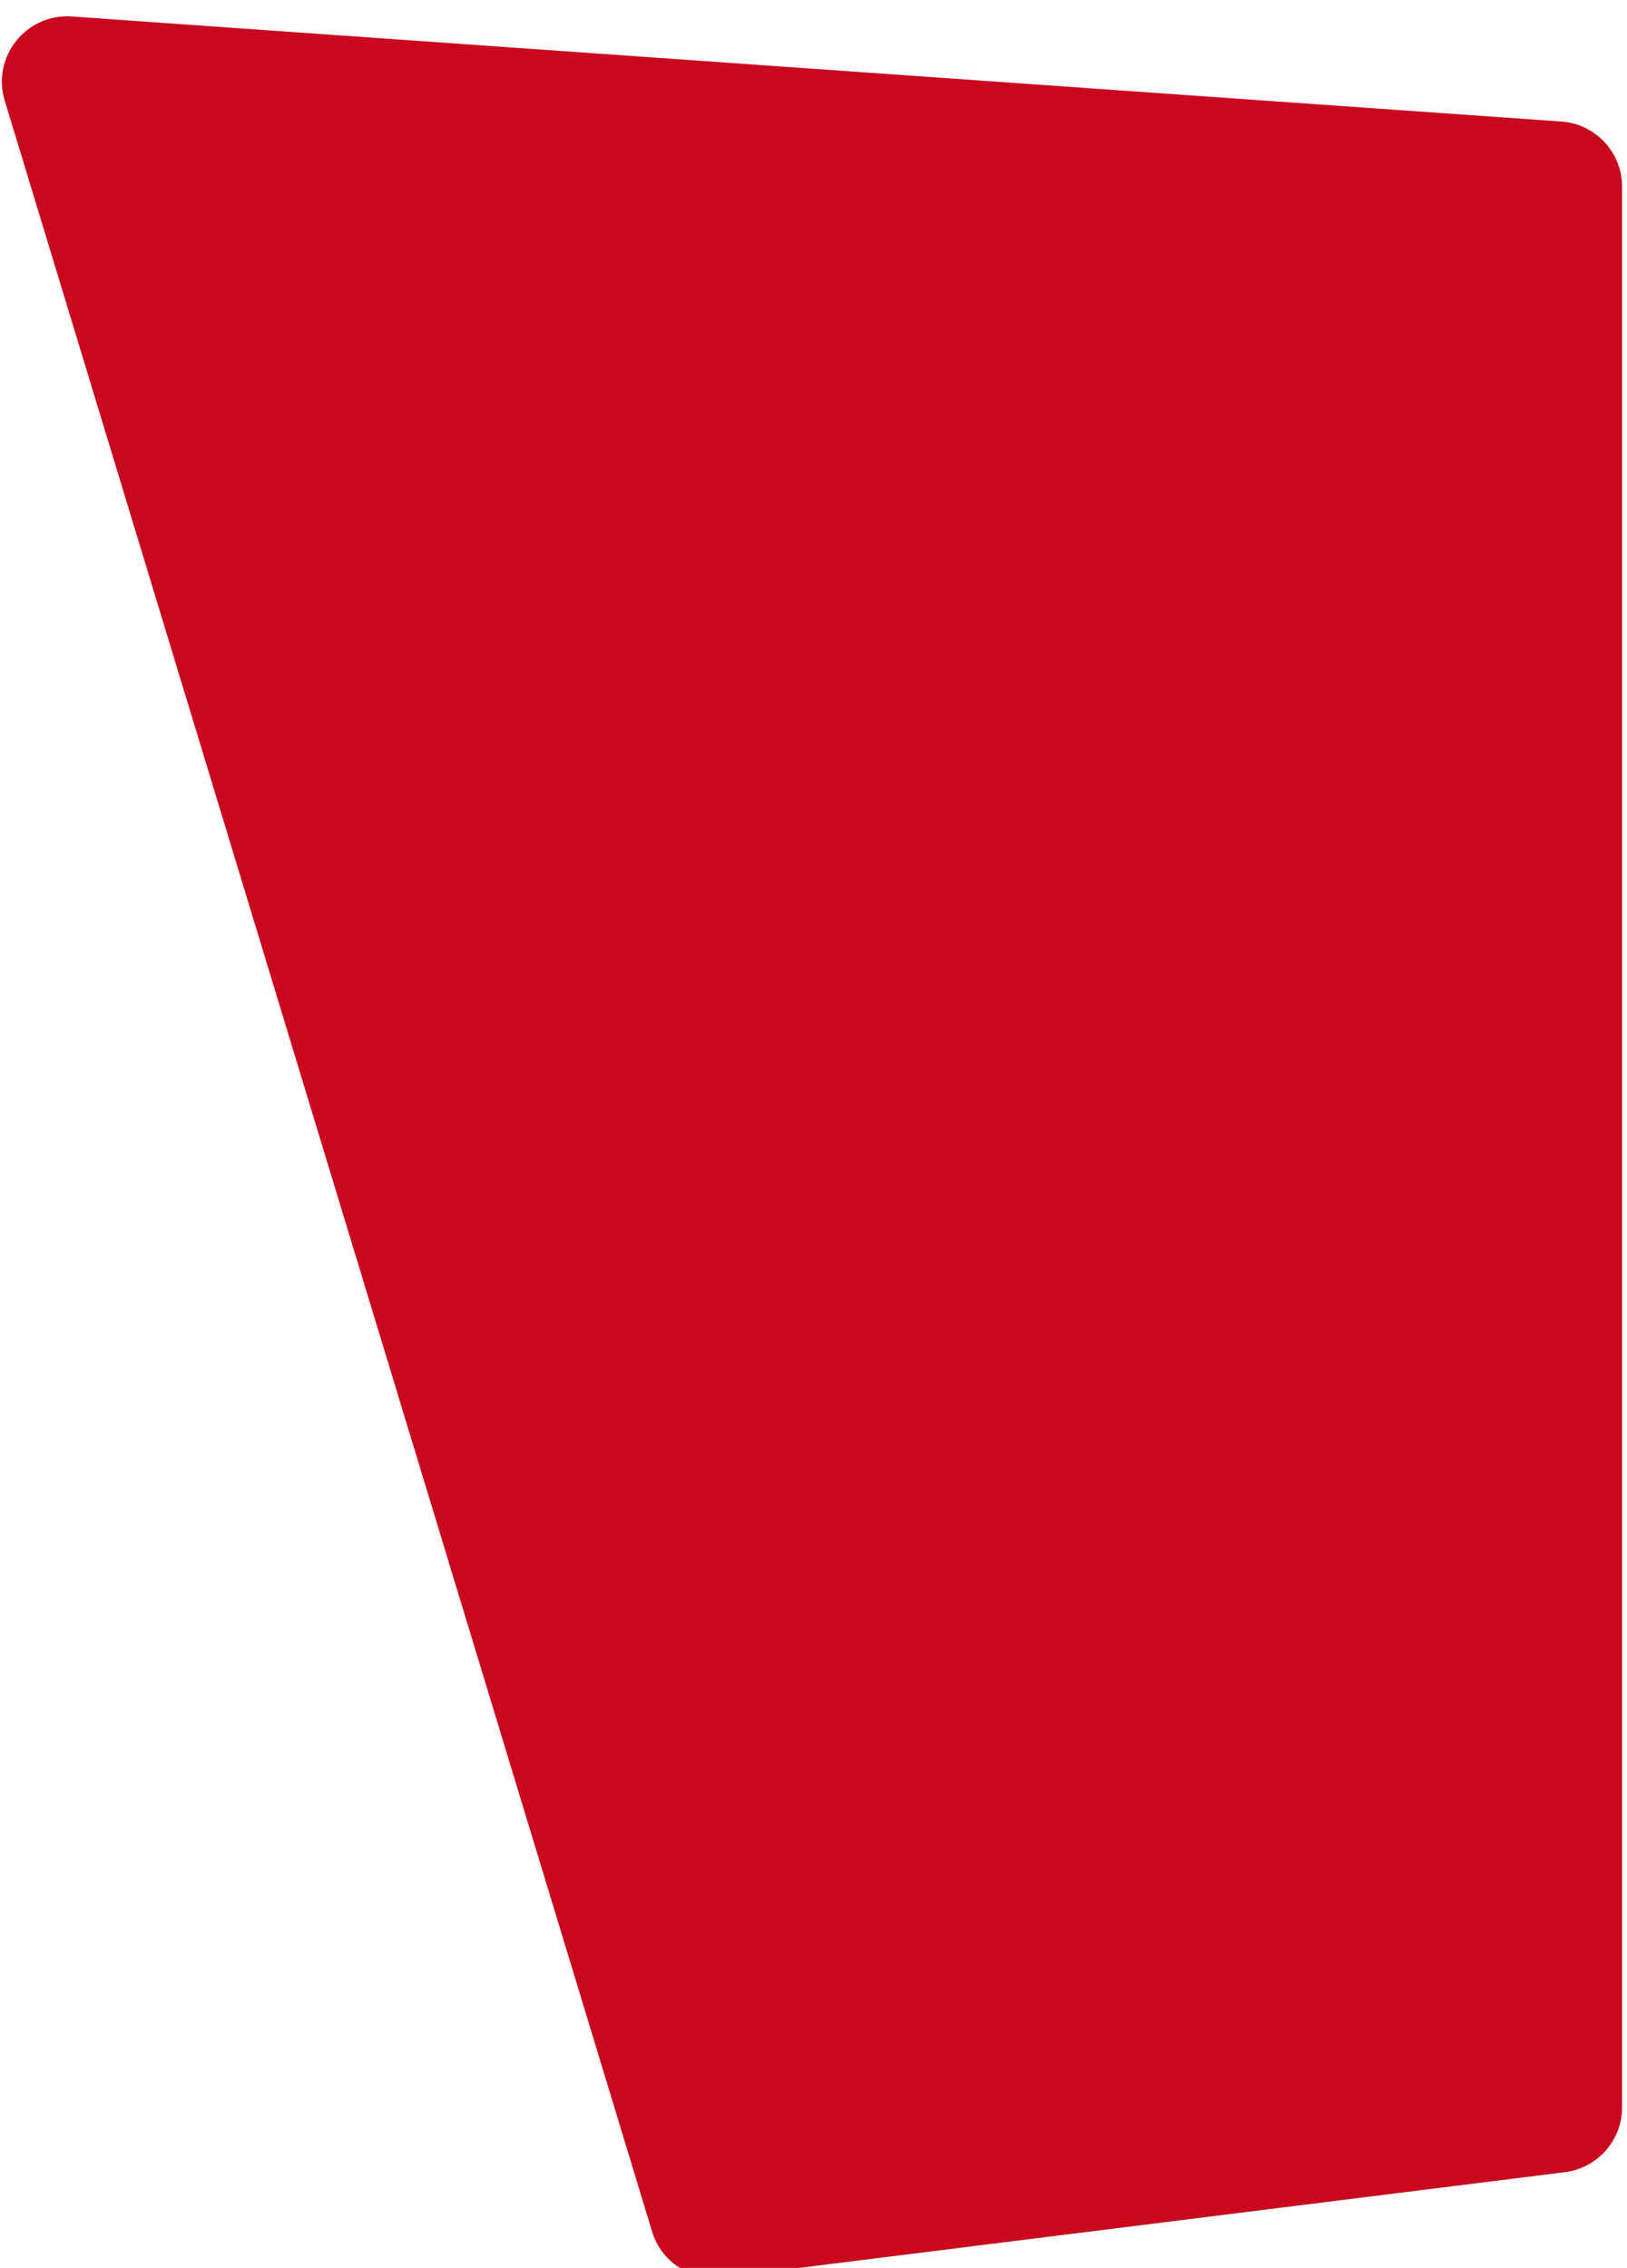 <svg width="498" height="694" viewBox="0 0 498 694" fill="none" xmlns="http://www.w3.org/2000/svg">
<g filter="url(#filter0_i)">
<path d="M1.451 26.81C-2.626 13.395 8.008 0.058 21.993 1.044L477.907 33.189C488.381 33.928 496.5 42.64 496.5 53.139L496.5 236L496.5 640.844C496.5 650.931 488.989 659.439 478.981 660.69L221.218 692.91C211.558 694.118 202.432 688.194 199.601 678.88L1.451 26.81Z" fill="#C9081F"/>
</g>
<defs>
<filter id="filter0_i" x="0.551" y="0.523" width="496.58" height="696.757" filterUnits="userSpaceOnUse" color-interpolation-filters="sRGB">
<feFlood flood-opacity="0" result="BackgroundImageFix"/>
<feBlend mode="normal" in="SourceGraphic" in2="BackgroundImageFix" result="shape"/>
<feColorMatrix in="SourceAlpha" type="matrix" values="0 0 0 0 0 0 0 0 0 0 0 0 0 0 0 0 0 0 127 0" result="hardAlpha"/>
<feOffset dy="4"/>
<feGaussianBlur stdDeviation="2"/>
<feComposite in2="hardAlpha" operator="arithmetic" k2="-1" k3="1"/>
<feColorMatrix type="matrix" values="0 0 0 0 0 0 0 0 0 0 0 0 0 0 0 0 0 0 0.25 0"/>
<feBlend mode="normal" in2="shape" result="effect1_innerShadow"/>
</filter>
</defs>
</svg>

